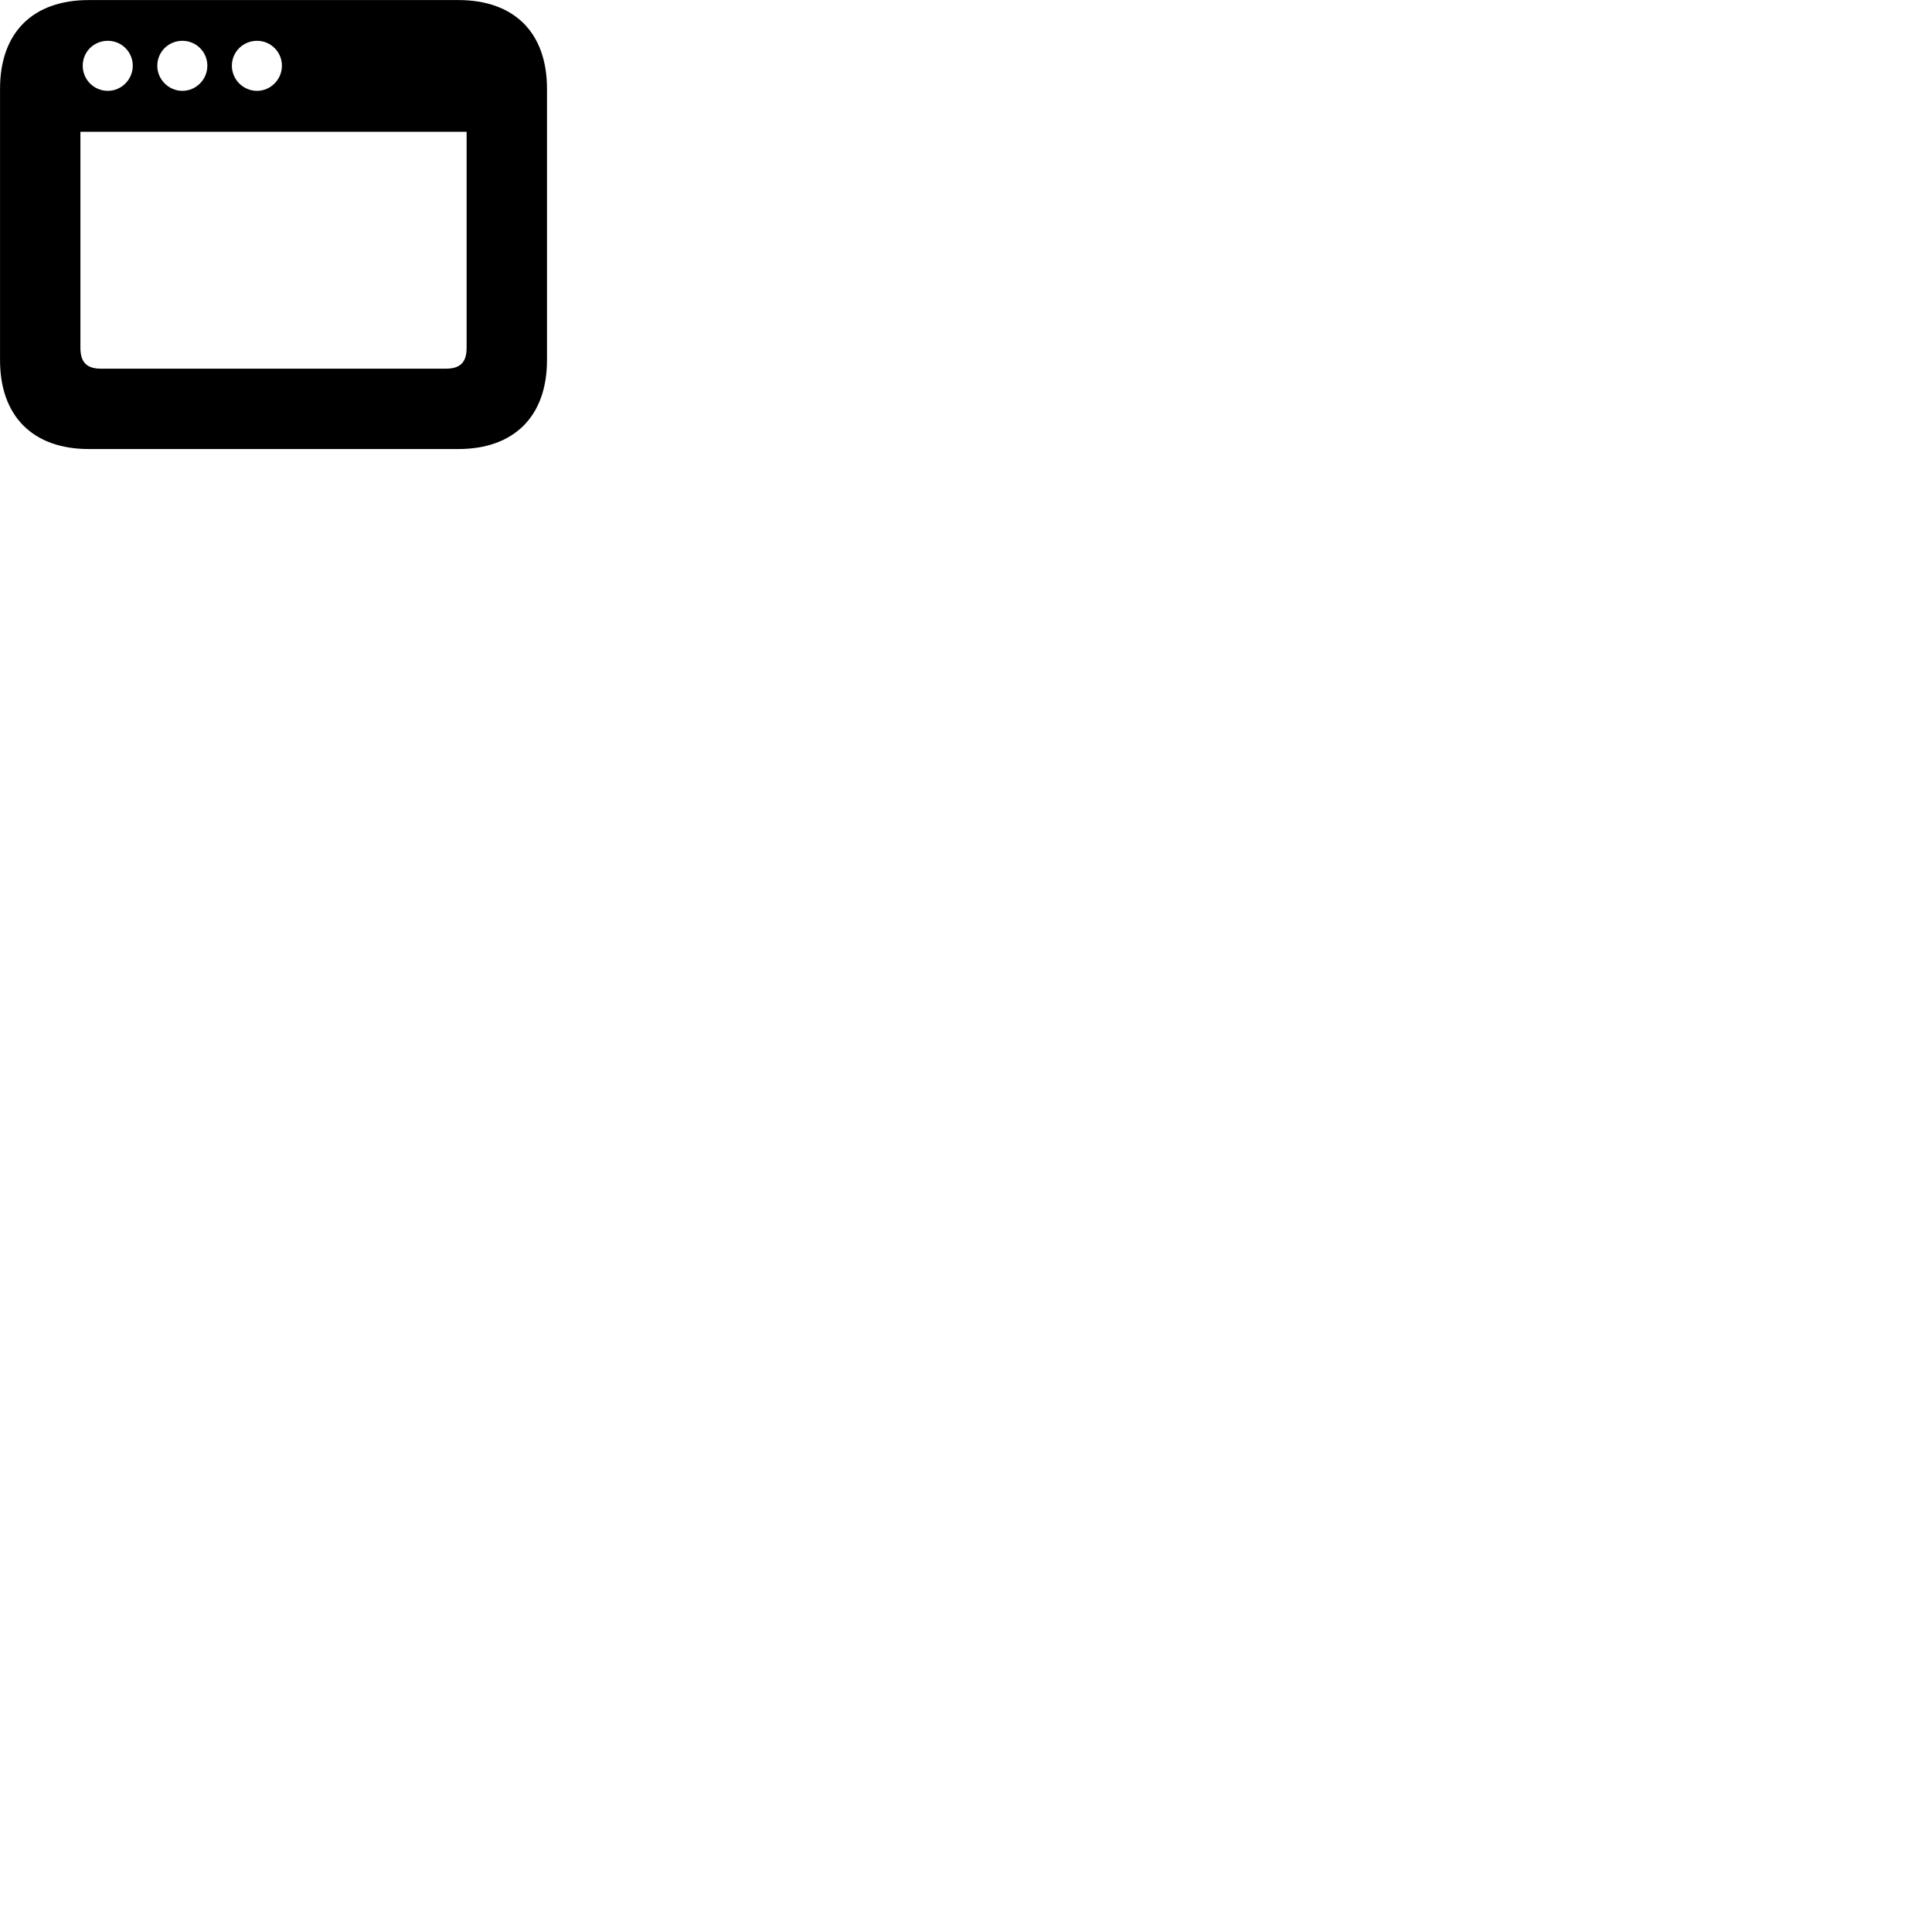 
        <svg xmlns="http://www.w3.org/2000/svg" viewBox="0 0 100 100">
            <path d="M0.002 18.642C0.002 21.543 1.702 23.242 4.592 23.242H23.722C26.612 23.242 28.312 21.543 28.312 18.642V4.593C28.312 1.683 26.612 0.003 23.722 0.003H4.592C1.702 0.003 0.002 1.683 0.002 4.593ZM5.582 4.702C4.852 4.702 4.282 4.112 4.282 3.402C4.282 2.683 4.852 2.112 5.582 2.112C6.292 2.112 6.872 2.683 6.872 3.402C6.872 4.112 6.292 4.702 5.582 4.702ZM9.442 4.702C8.722 4.702 8.142 4.112 8.142 3.402C8.142 2.683 8.722 2.112 9.442 2.112C10.152 2.112 10.732 2.683 10.732 3.402C10.732 4.112 10.152 4.702 9.442 4.702ZM13.302 4.702C12.582 4.702 12.002 4.112 12.002 3.402C12.002 2.683 12.582 2.112 13.302 2.112C14.012 2.112 14.592 2.683 14.592 3.402C14.592 4.112 14.012 4.702 13.302 4.702ZM4.162 18.003V6.822H24.152V18.003C24.152 18.773 23.802 19.082 23.082 19.082H5.222C4.512 19.082 4.162 18.773 4.162 18.003Z" />
        </svg>
    
